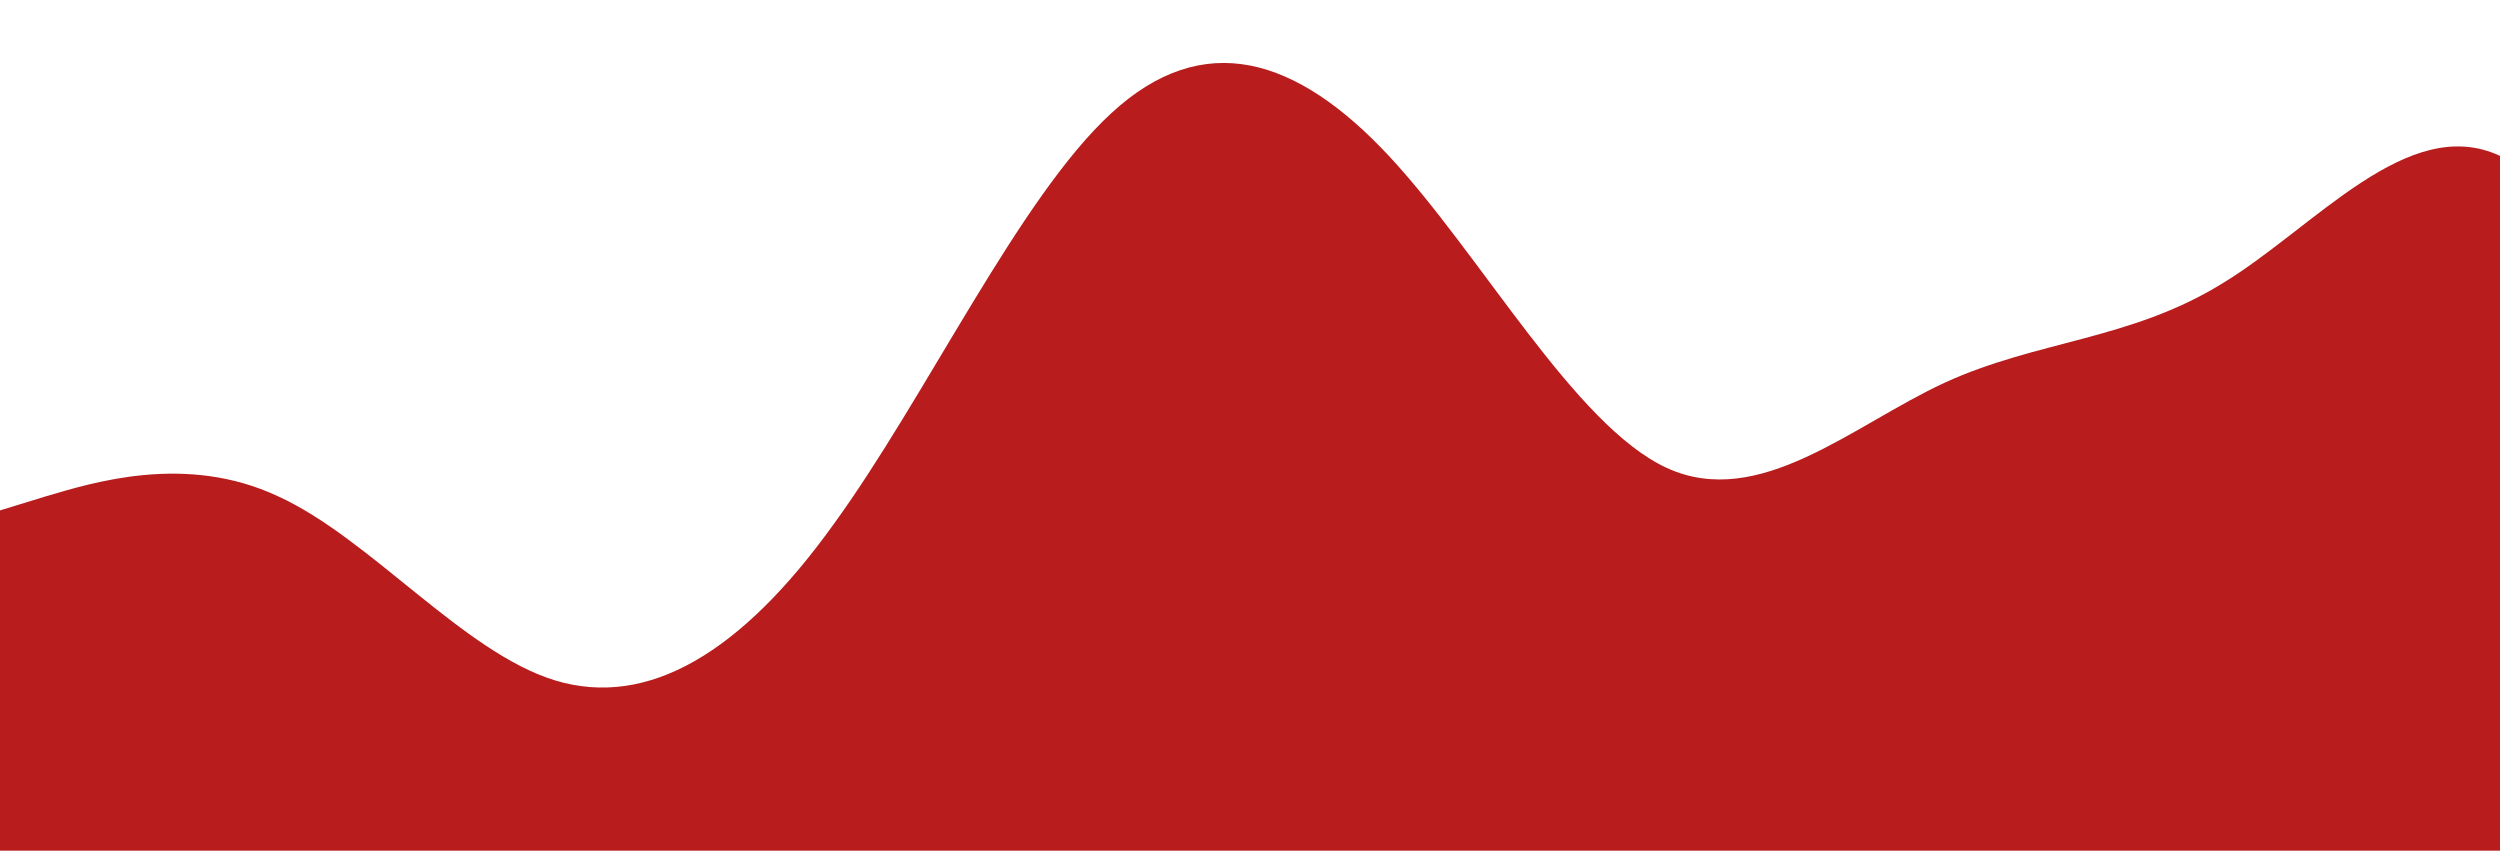 <svg id="wave" style="transform:rotate(180deg); transition: 0.3s" viewBox="0 0 1440 490" version="1.1" xmlns="http://www.w3.org/2000/svg"><defs><linearGradient id="sw-gradient-0" x1="0" x2="0" y1="1" y2="0"><stop stop-color="rgba(185, 28, 28, 1)" offset="0%"></stop><stop stop-color="rgba(185, 28, 28, 1)" offset="100%"></stop></linearGradient></defs><path style="transform:translate(0, 0px); opacity:1" fill="url(#sw-gradient-0)" d="M0,294L26.7,285.8C53.3,278,107,261,160,285.8C213.3,310,267,376,320,392C373.3,408,427,376,480,302.2C533.3,229,587,114,640,65.3C693.3,16,747,33,800,89.8C853.3,147,907,245,960,269.5C1013.3,294,1067,245,1120,220.5C1173.3,196,1227,196,1280,163.3C1333.3,131,1387,65,1440,89.8C1493.3,114,1547,229,1600,302.2C1653.3,376,1707,408,1760,392C1813.3,376,1867,310,1920,261.3C1973.3,212,2027,180,2080,204.2C2133.3,229,2187,310,2240,351.2C2293.3,392,2347,392,2400,359.3C2453.3,327,2507,261,2560,196C2613.3,131,2667,65,2720,106.2C2773.3,147,2827,294,2880,302.2C2933.3,310,2987,180,3040,122.5C3093.3,65,3147,82,3200,147C3253.3,212,3307,327,3360,318.5C3413.3,310,3467,180,3520,130.7C3573.3,82,3627,114,3680,163.3C3733.3,212,3787,278,3813,310.3L3840,343L3840,490L3813.3,490C3786.7,490,3733,490,3680,490C3626.7,490,3573,490,3520,490C3466.7,490,3413,490,3360,490C3306.7,490,3253,490,3200,490C3146.7,490,3093,490,3040,490C2986.7,490,2933,490,2880,490C2826.7,490,2773,490,2720,490C2666.7,490,2613,490,2560,490C2506.7,490,2453,490,2400,490C2346.7,490,2293,490,2240,490C2186.7,490,2133,490,2080,490C2026.7,490,1973,490,1920,490C1866.7,490,1813,490,1760,490C1706.7,490,1653,490,1600,490C1546.7,490,1493,490,1440,490C1386.7,490,1333,490,1280,490C1226.7,490,1173,490,1120,490C1066.7,490,1013,490,960,490C906.7,490,853,490,800,490C746.7,490,693,490,640,490C586.7,490,533,490,480,490C426.7,490,373,490,320,490C266.7,490,213,490,160,490C106.7,490,53,490,27,490L0,490Z"></path></svg>
